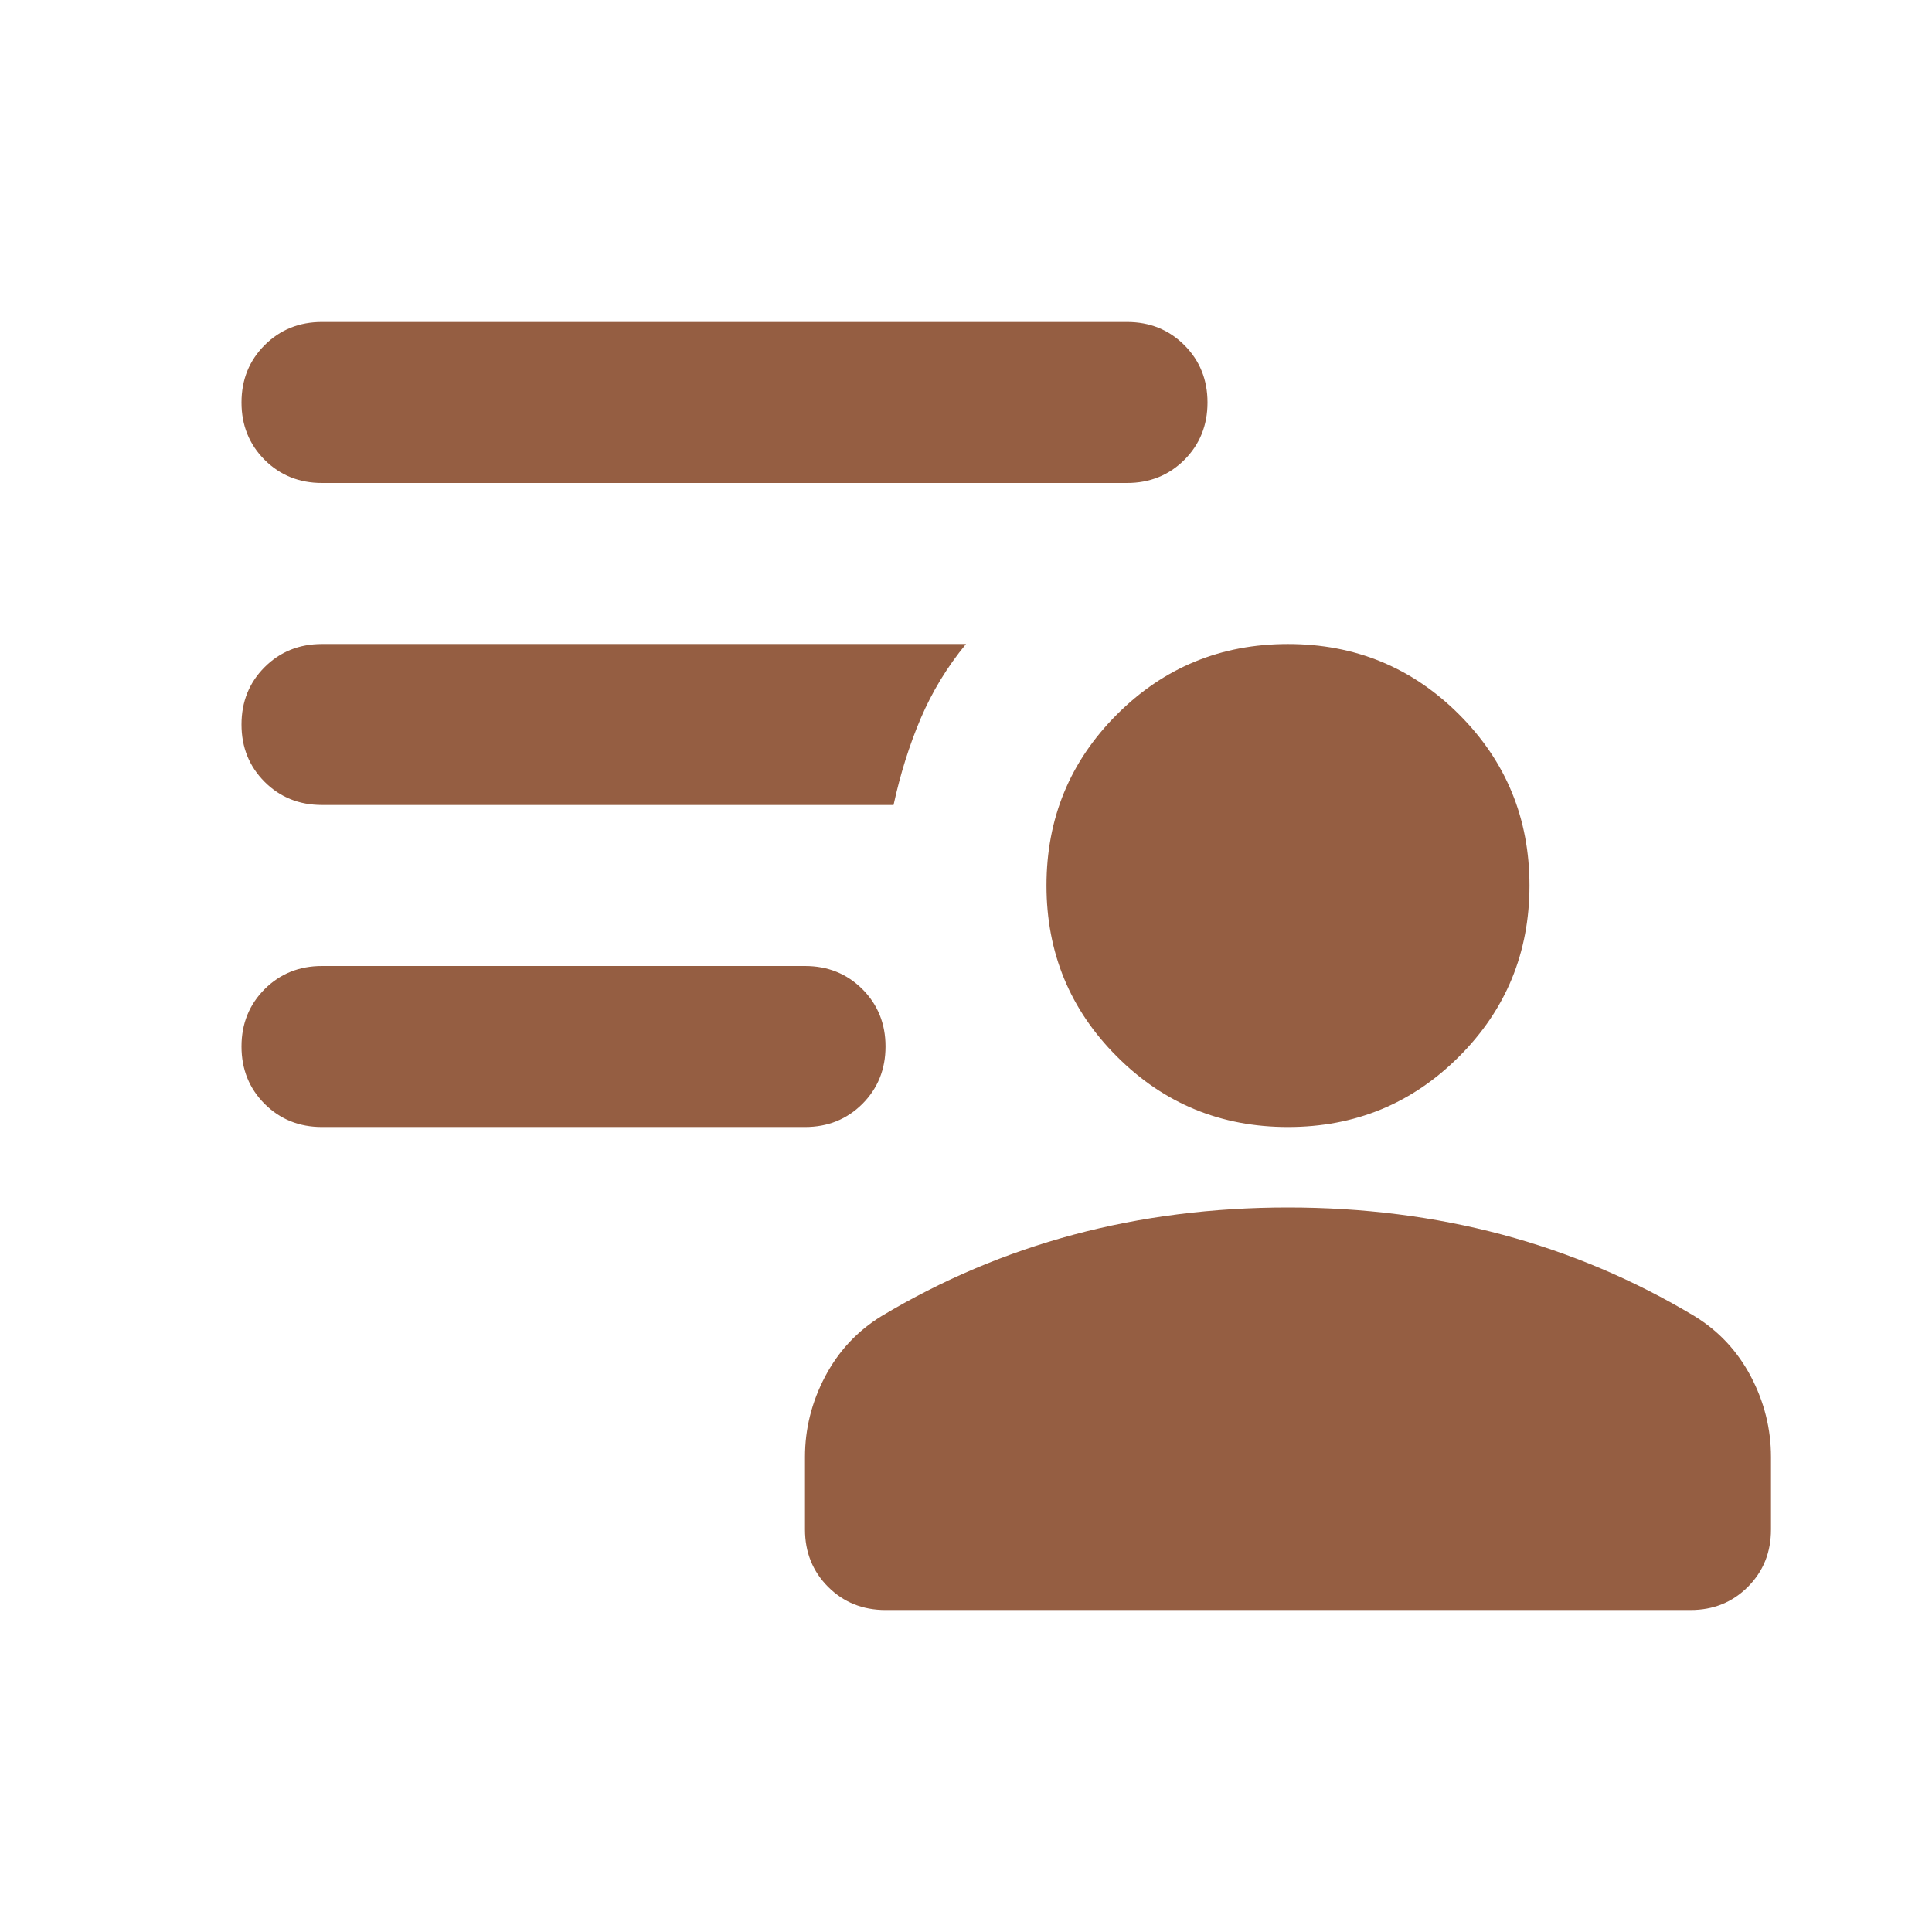 <svg preserveAspectRatio="none" width="38" height="38" viewBox="0 0 38 38" fill="none" xmlns="http://www.w3.org/2000/svg">
<path d="M25.333 22.167C24.014 22.167 22.892 21.705 21.969 20.781C21.045 19.858 20.583 18.736 20.583 17.417C20.583 16.097 21.045 14.976 21.969 14.052C22.892 13.129 24.014 12.667 25.333 12.667C26.653 12.667 27.774 13.129 28.698 14.052C29.622 14.976 30.083 16.097 30.083 17.417C30.083 18.736 29.622 19.858 28.698 20.781C27.774 21.705 26.653 22.167 25.333 22.167ZM17.417 31.667C16.968 31.667 16.592 31.515 16.288 31.212C15.985 30.908 15.833 30.532 15.833 30.083V28.658C15.833 28.104 15.965 27.576 16.229 27.075C16.493 26.574 16.863 26.178 17.337 25.887C18.525 25.175 19.785 24.641 21.118 24.284C22.45 23.928 23.856 23.75 25.333 23.75C26.811 23.75 28.216 23.928 29.549 24.284C30.882 24.641 32.142 25.175 33.329 25.887C33.804 26.178 34.174 26.574 34.438 27.075C34.701 27.576 34.833 28.104 34.833 28.658V30.083C34.833 30.532 34.682 30.908 34.378 31.212C34.075 31.515 33.699 31.667 33.25 31.667H17.417ZM15.833 22.167H6.333C5.885 22.167 5.509 22.015 5.205 21.712C4.902 21.408 4.75 21.032 4.75 20.583C4.75 20.135 4.902 19.759 5.205 19.455C5.509 19.152 5.885 19 6.333 19H15.833C16.282 19 16.658 19.152 16.962 19.455C17.265 19.759 17.417 20.135 17.417 20.583C17.417 21.032 17.265 21.408 16.962 21.712C16.658 22.015 16.282 22.167 15.833 22.167ZM22.167 9.5H6.333C5.885 9.5 5.509 9.348 5.205 9.045C4.902 8.741 4.75 8.365 4.75 7.917C4.75 7.468 4.902 7.092 5.205 6.789C5.509 6.485 5.885 6.333 6.333 6.333H22.167C22.615 6.333 22.991 6.485 23.295 6.789C23.598 7.092 23.75 7.468 23.75 7.917C23.75 8.365 23.598 8.741 23.295 9.045C22.991 9.348 22.615 9.5 22.167 9.5ZM17.575 15.833H6.333C5.885 15.833 5.509 15.682 5.205 15.378C4.902 15.075 4.75 14.699 4.75 14.25C4.75 13.801 4.902 13.425 5.205 13.122C5.509 12.818 5.885 12.667 6.333 12.667H19C18.631 13.115 18.334 13.604 18.109 14.131C17.885 14.659 17.707 15.226 17.575 15.833Z" fill="#955E42"/>
</svg>
